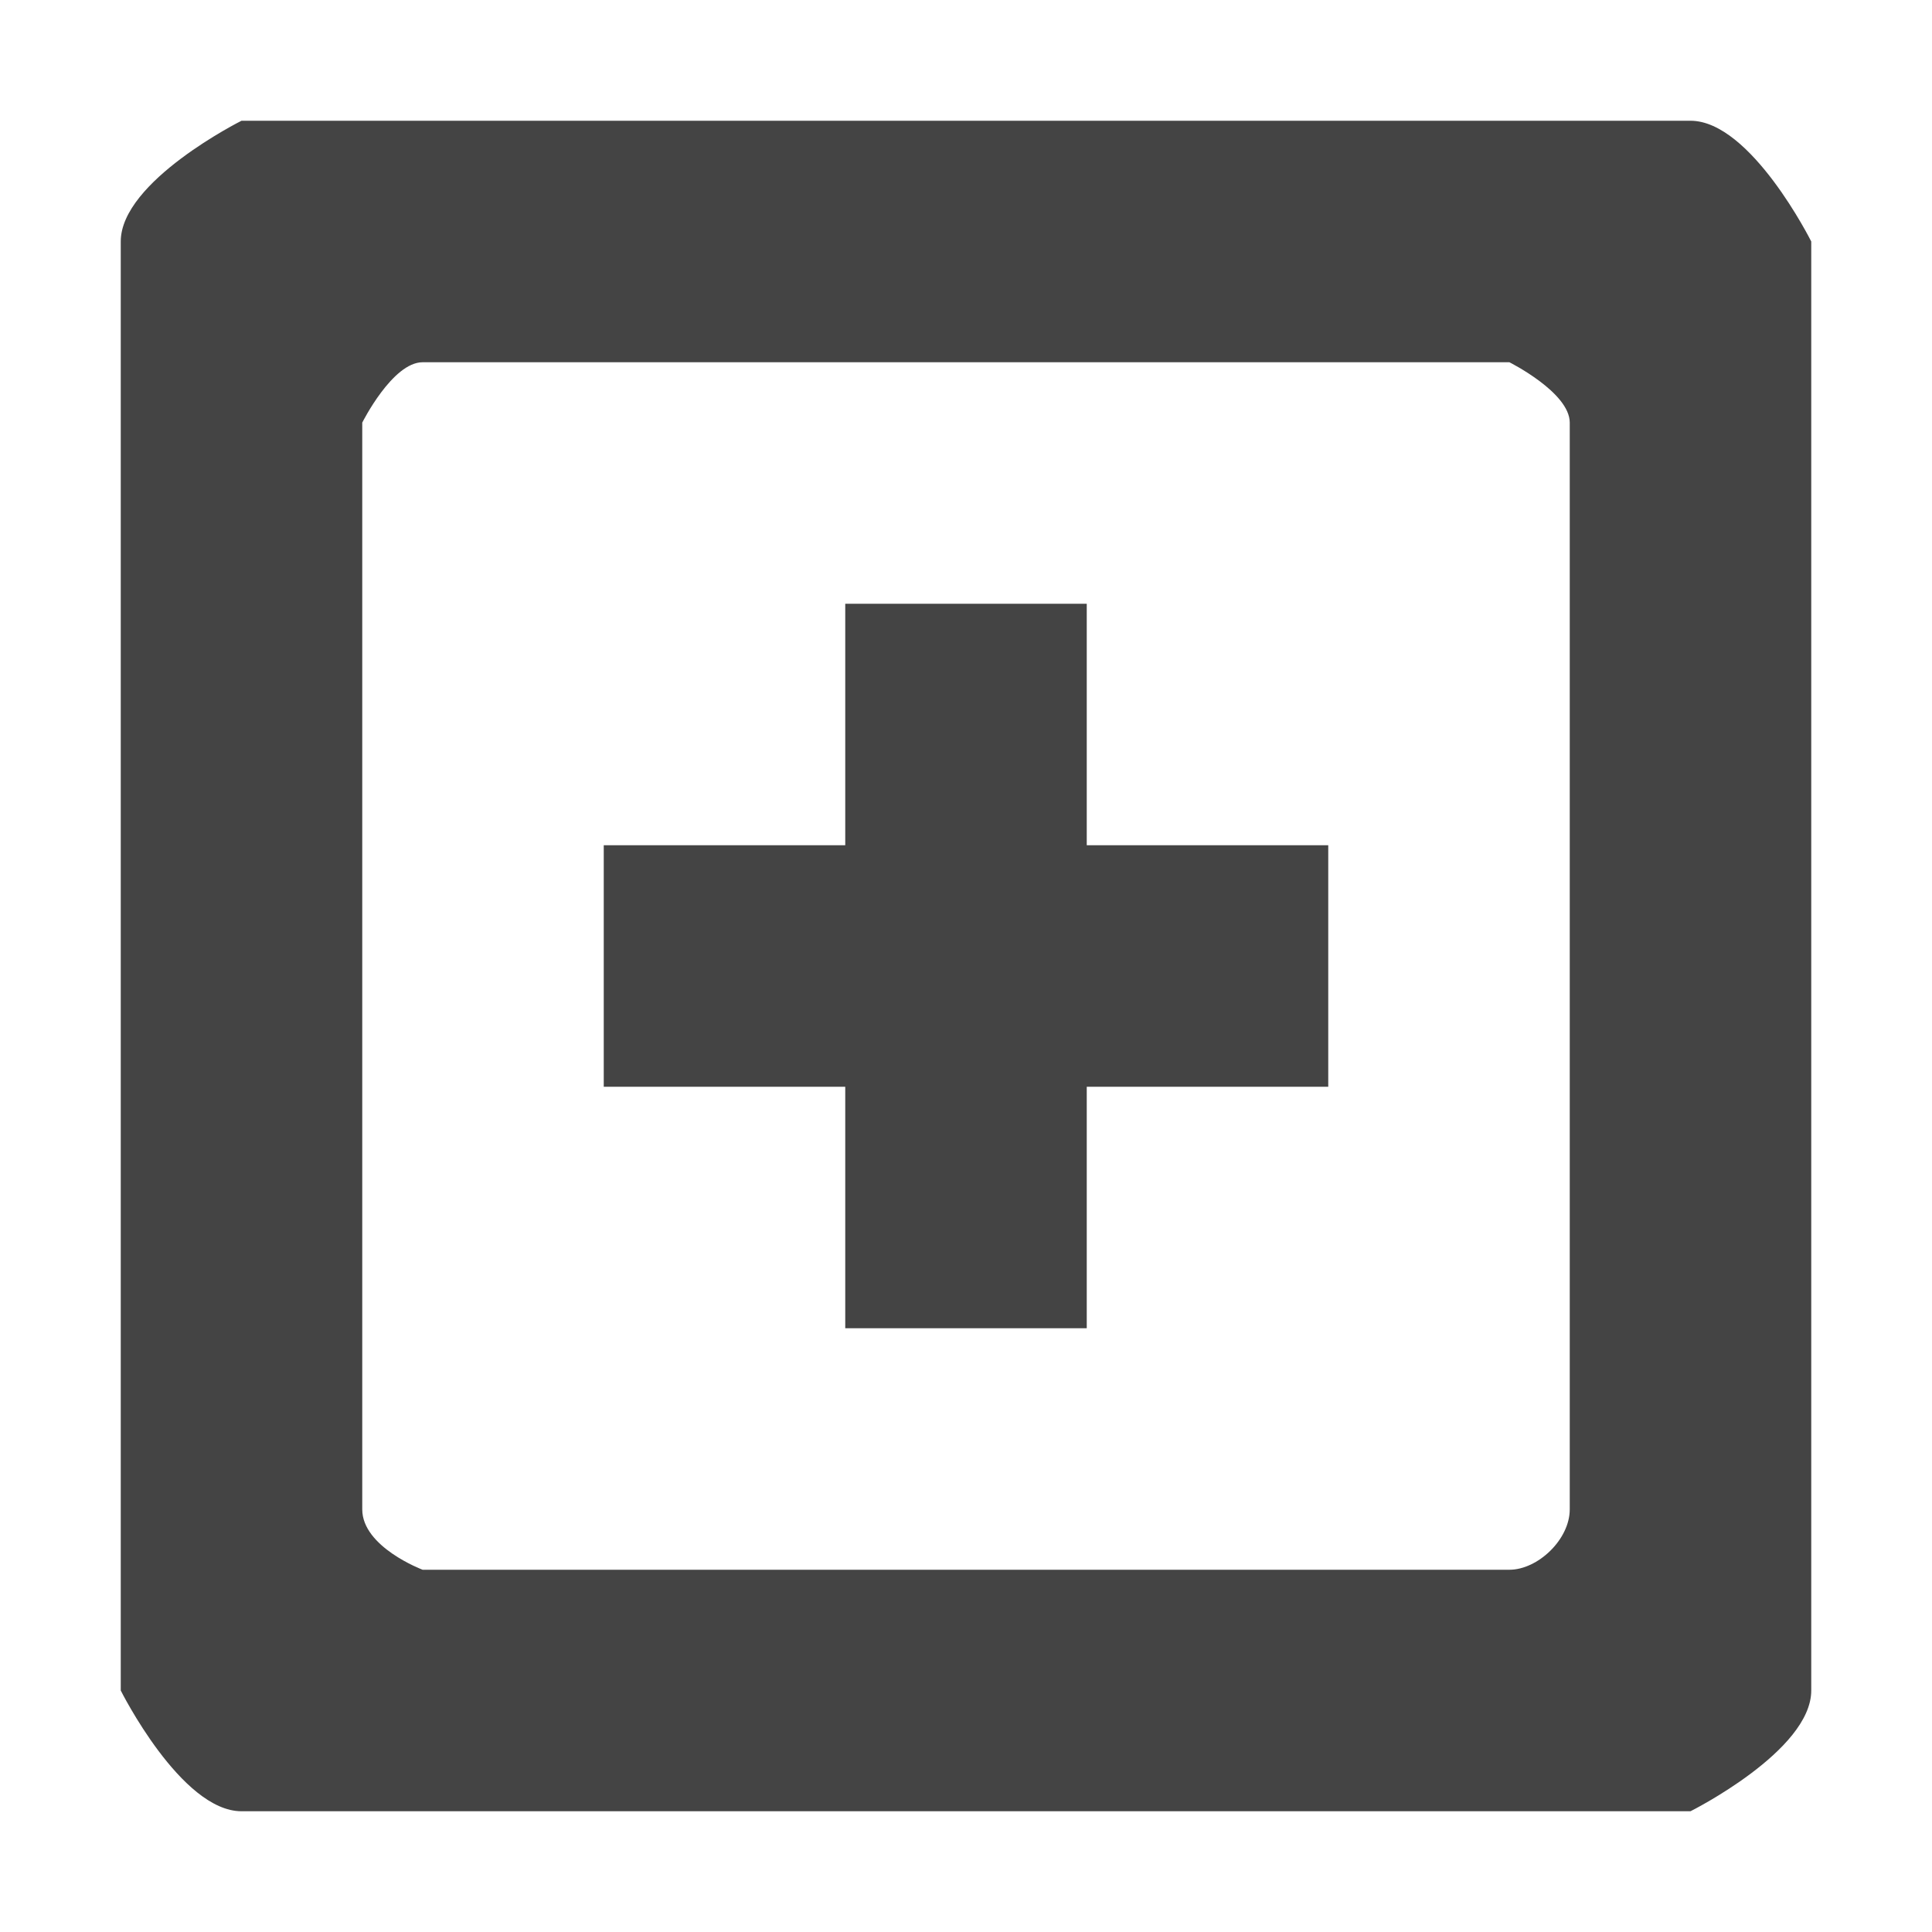 <?xml version="1.0"?><svg xmlns="http://www.w3.org/2000/svg" width="40" height="40" viewBox="0 0 40 40"><path fill="#444" d="m22.5 12.5h-5v5h-5v5h5v5h5v-5h5v-5h-5v-5z m12.5-10h-30s-2.5 1.25-2.5 2.5v30s1.25 2.5 2.5 2.5h30s2.5-1.25 2.5-2.5v-30s-1.25-2.5-2.5-2.5z m-2.5 28.75c0 0.625-0.663 1.25-1.25 1.25h-22.5s-1.25-0.469-1.25-1.25v-22.5s0.625-1.25 1.25-1.25h22.5s1.25 0.625 1.25 1.25v22.5z"></path></svg>